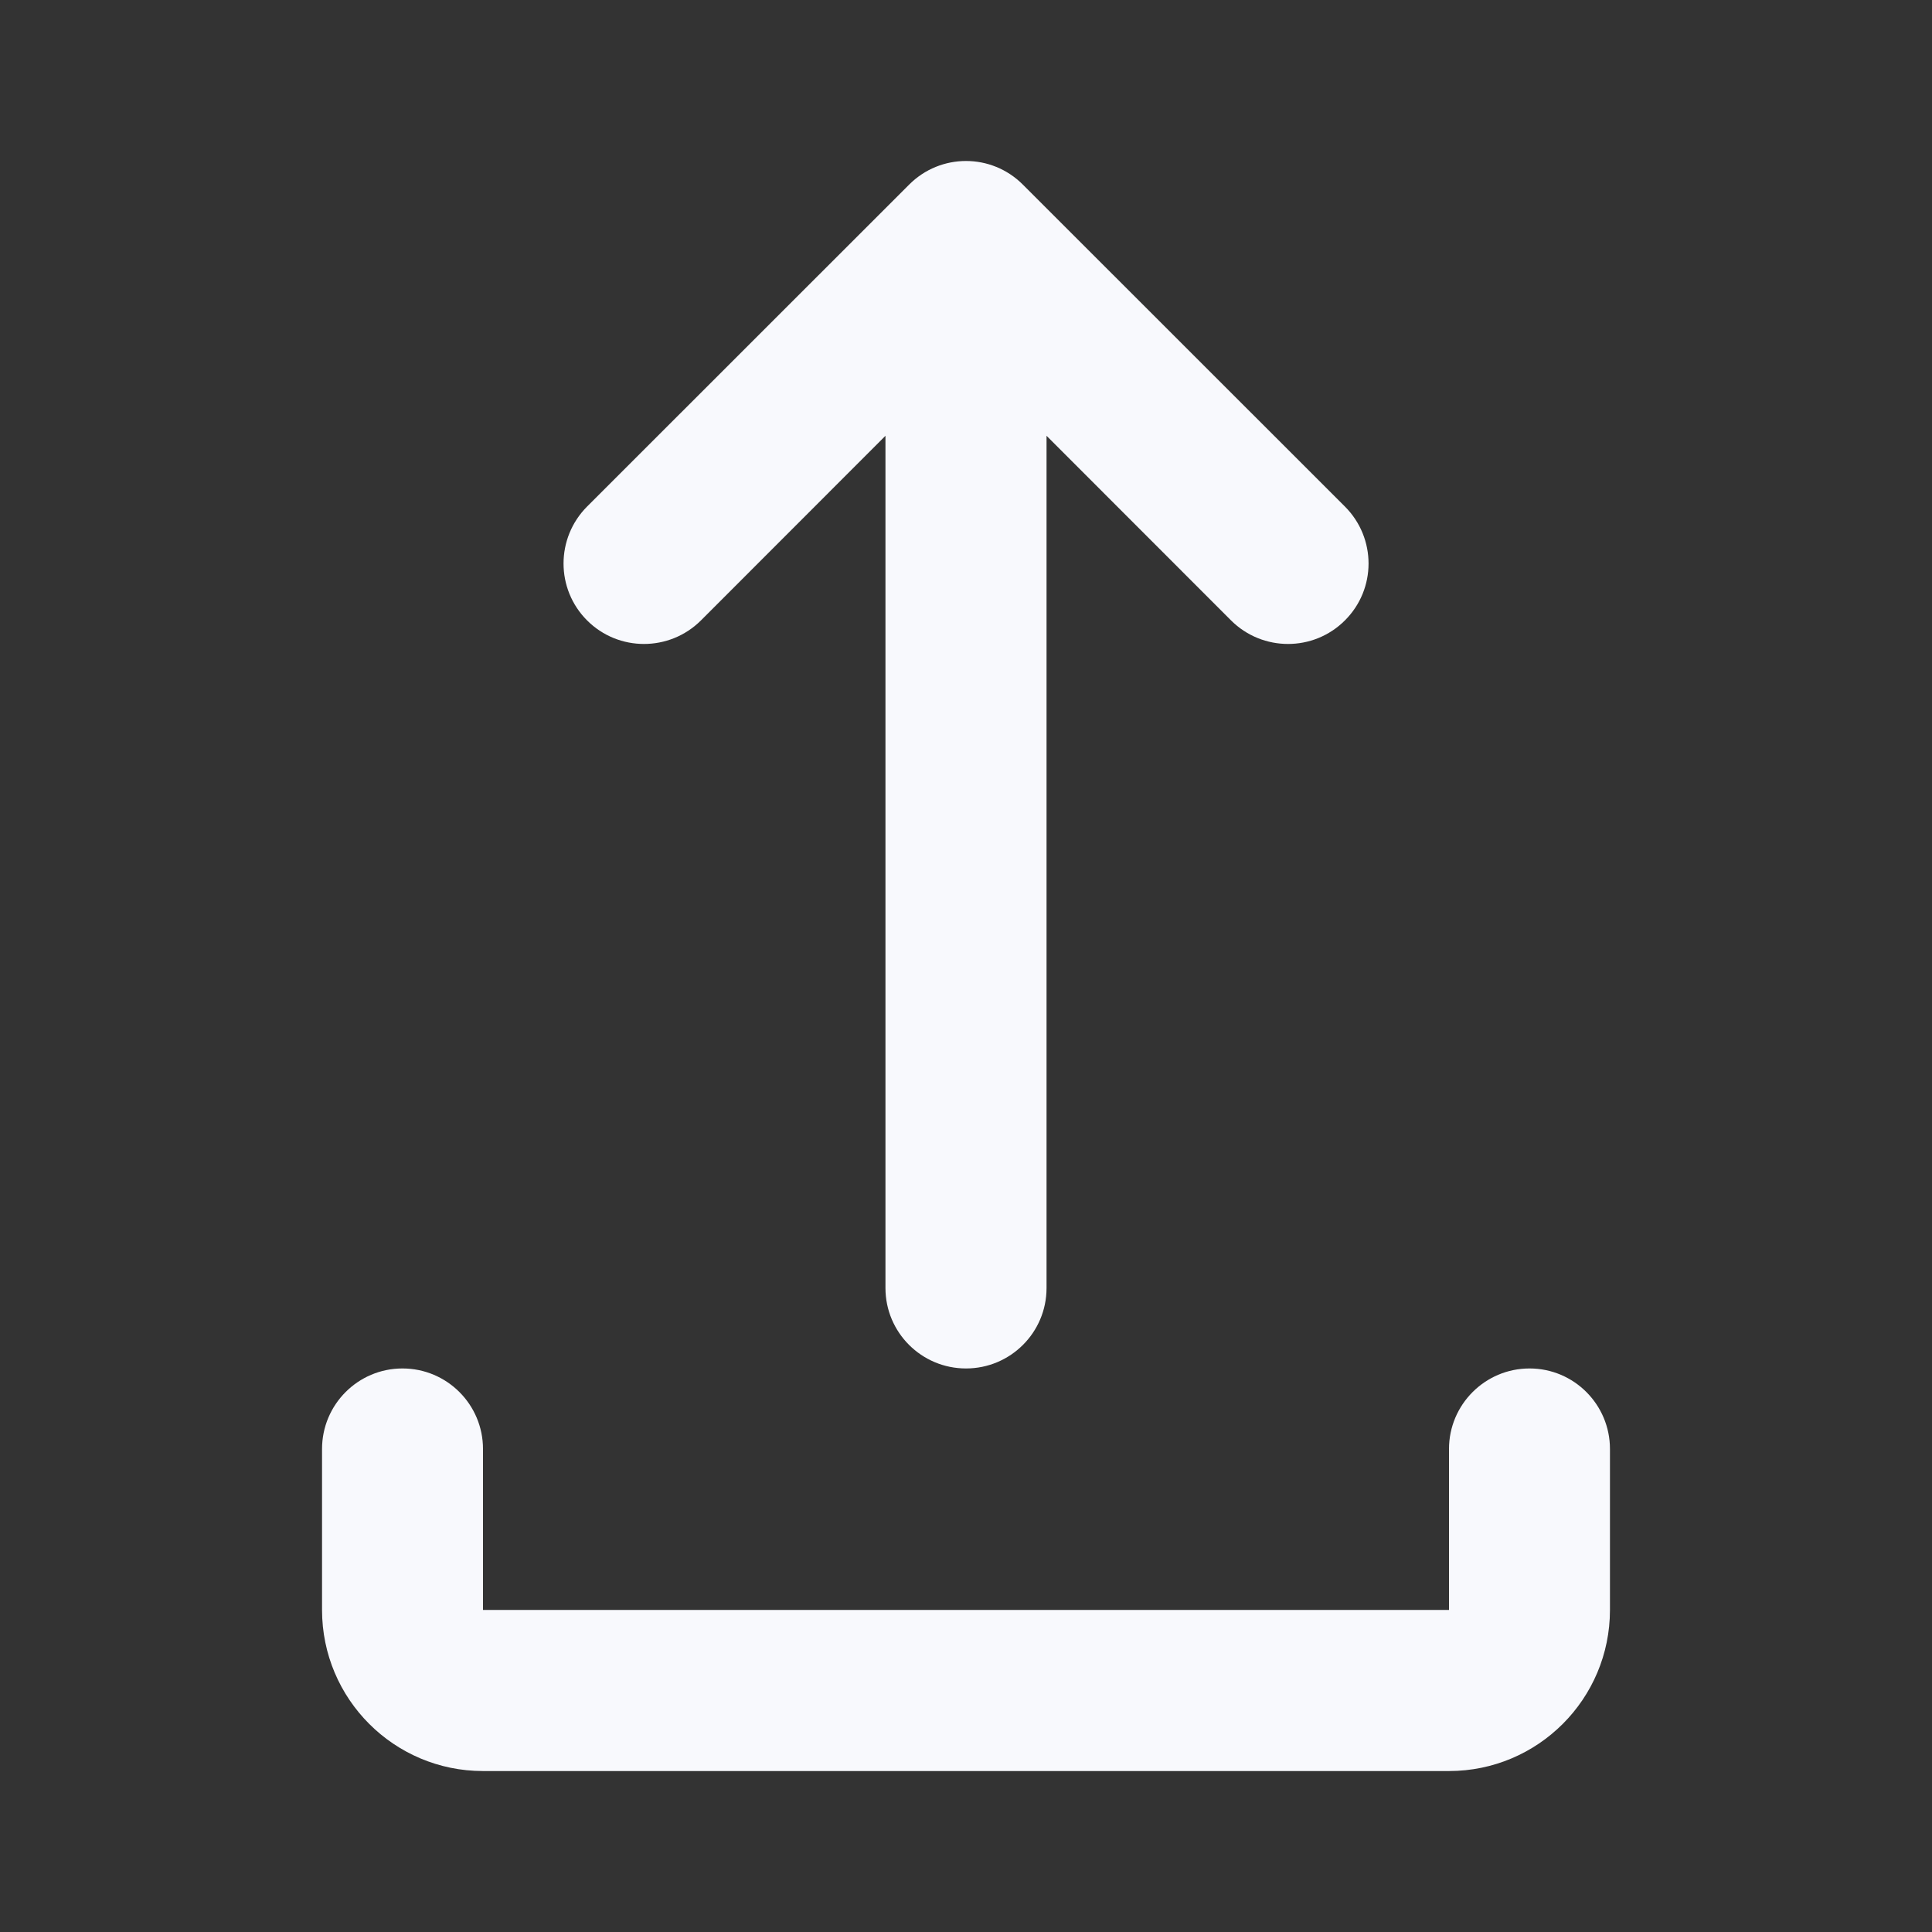 <svg width="16" height="16" viewBox="0 0 16 16" fill="none" xmlns="http://www.w3.org/2000/svg">
<rect x="0" y="0" width="16" height="16" fill="#333333" stroke="none"/>
<path d="M3.333 11.333C3.702 11.333 4 11.632 4 12V13.333H12V12C12 11.632 12.299 11.333 12.667 11.333C13.035 11.333 13.333 11.632 13.333 12V13.333C13.333 14.07 12.736 14.667 12 14.667H4C3.264 14.667 2.667 14.07 2.667 13.333V12C2.667 11.632 2.965 11.333 3.333 11.333Z" fill="#F8F9FD"/>
<path d="M8 11.333C7.632 11.333 7.333 11.035 7.333 10.667L7.333 3.609L5.805 5.138C5.544 5.398 5.122 5.398 4.862 5.138C4.602 4.878 4.602 4.456 4.862 4.195L7.529 1.529C7.789 1.268 8.211 1.268 8.471 1.529L11.138 4.195C11.399 4.456 11.399 4.878 11.138 5.138C10.878 5.398 10.456 5.398 10.195 5.138L8.667 3.609L8.667 10.667C8.667 11.035 8.368 11.333 8 11.333Z" fill="#F8F9FD"/>
</svg>
